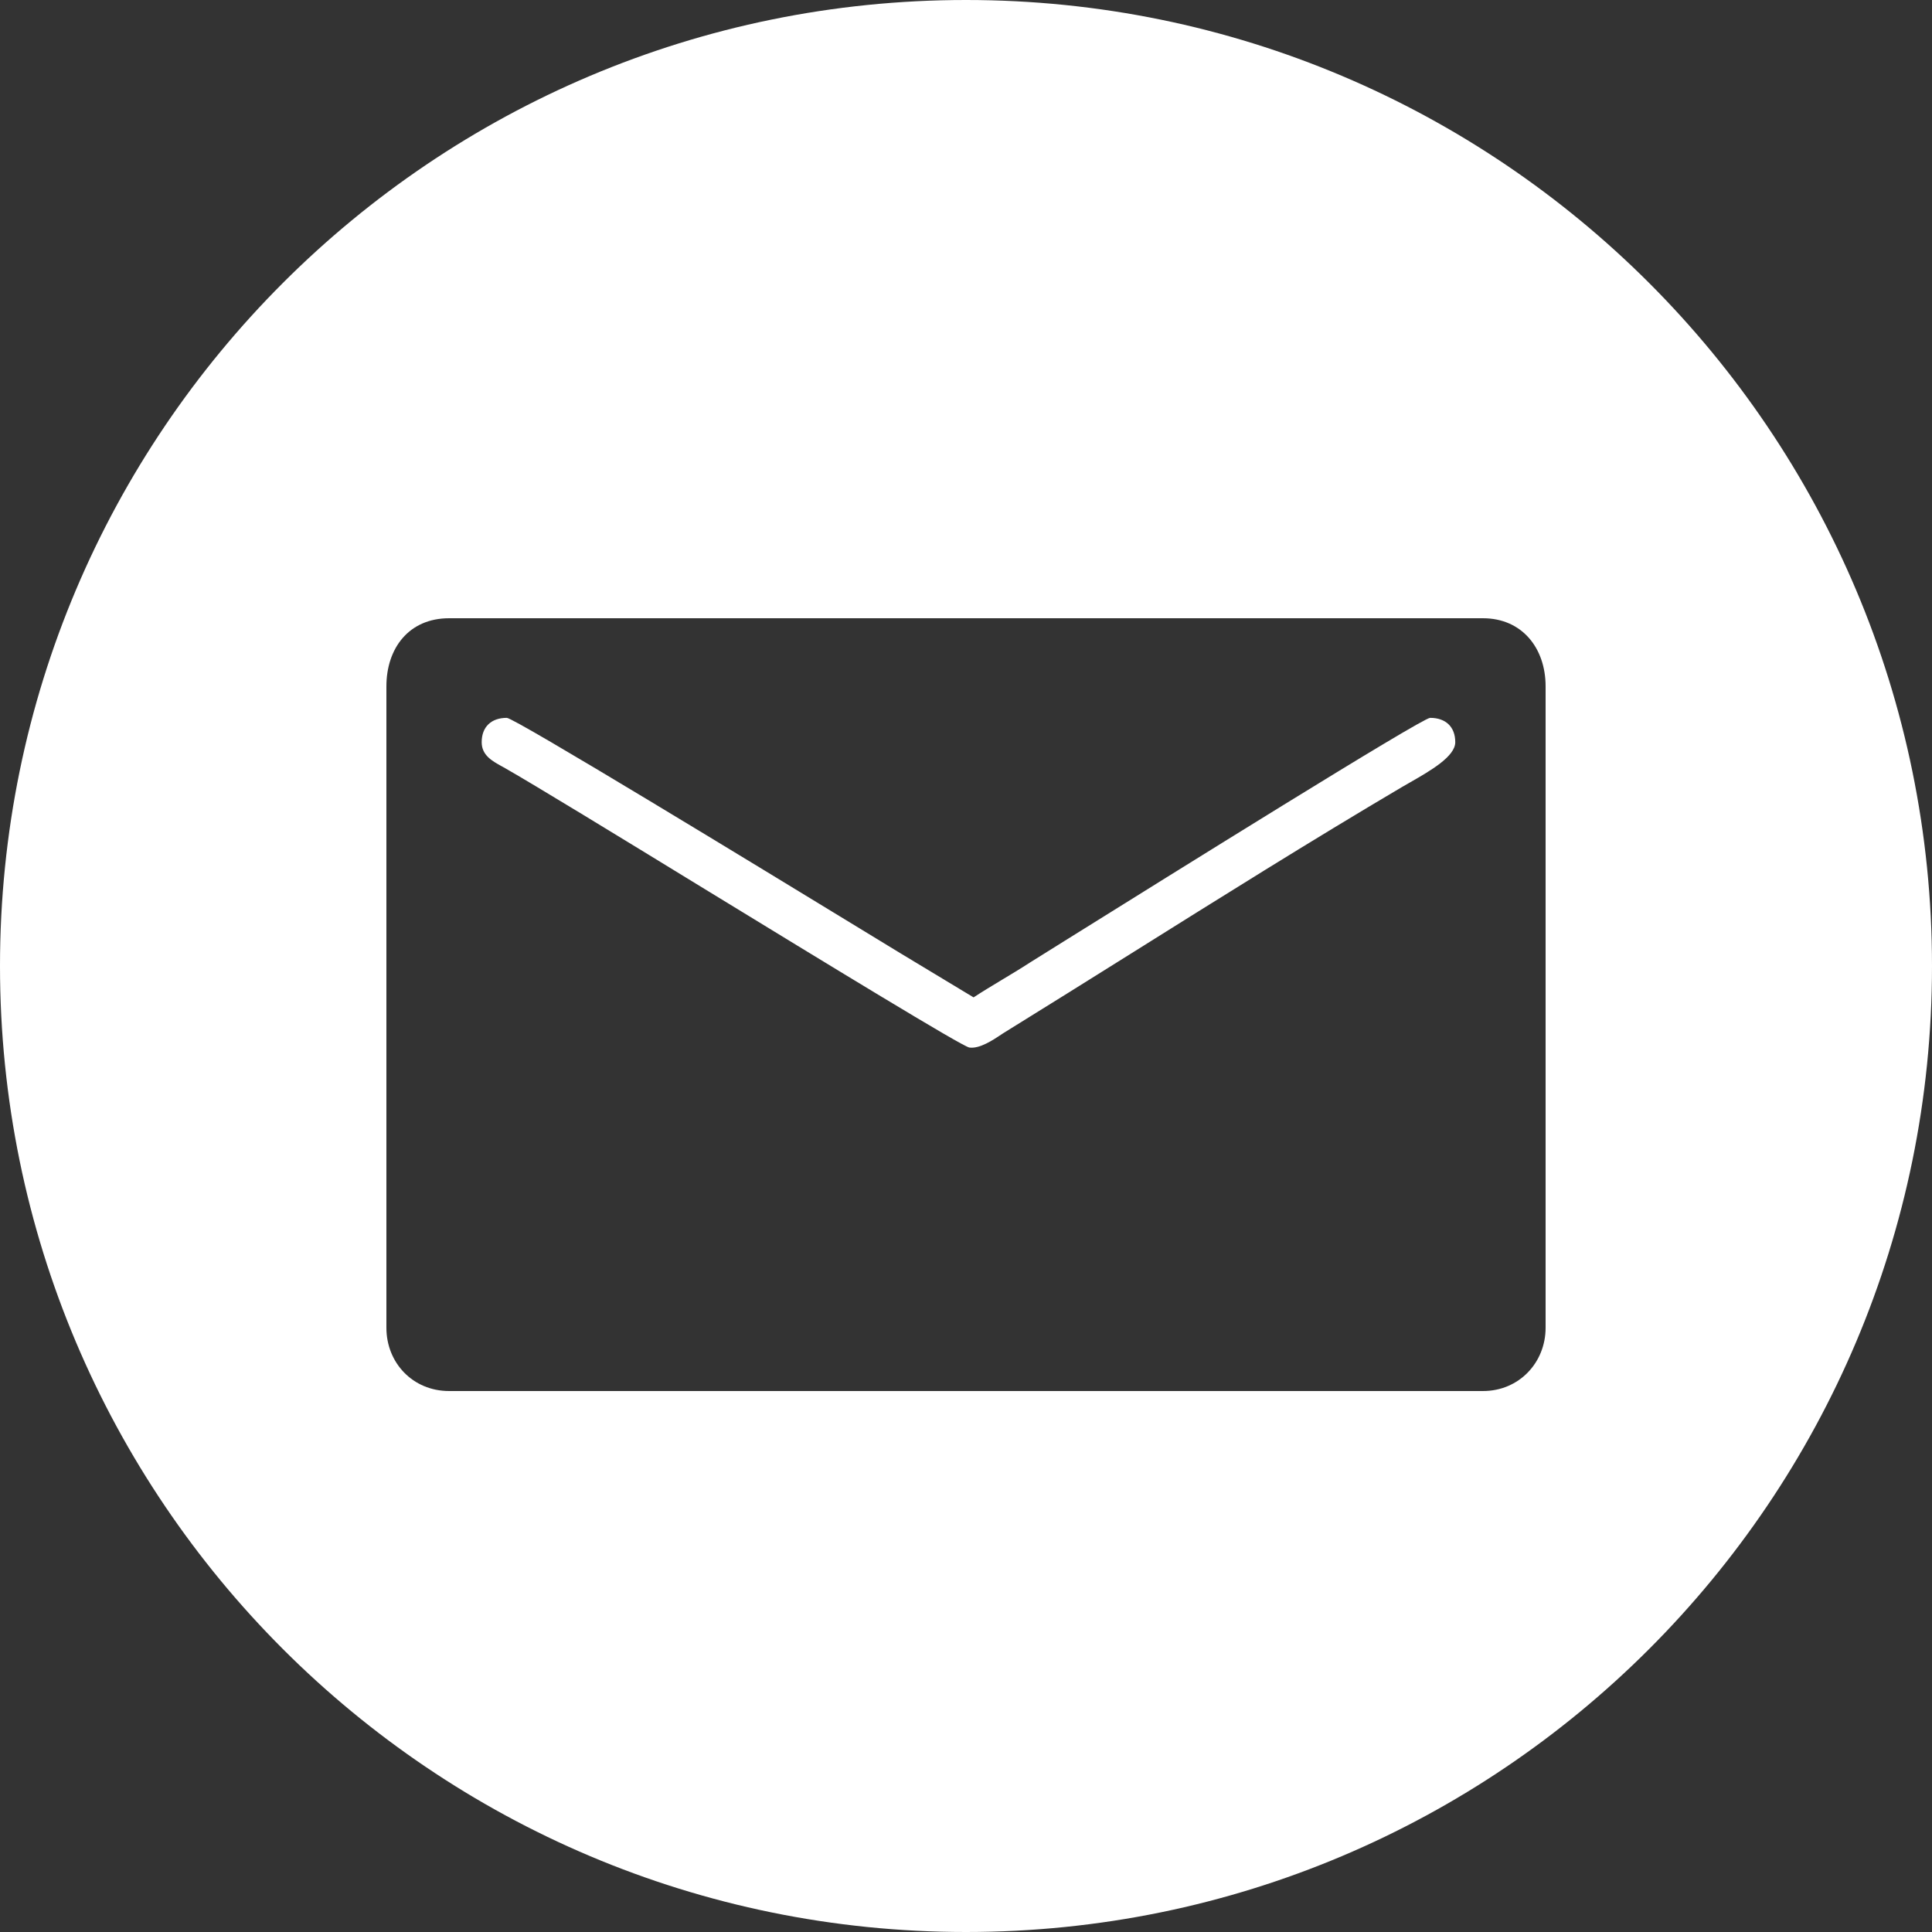 <svg width="25" height="25" viewBox="0 0 25 25" fill="none" xmlns="http://www.w3.org/2000/svg">
<rect x="0" y="0" width="25" height="25" fill="#333333" stroke="none"/>
<g clip-path="url(#clip0_225_82)">
<path fill-rule="evenodd" clip-rule="evenodd" d="M25 12.5C25 19.404 19.404 25 12.5 25C5.596 25 0 19.404 0 12.5C0 5.596 5.596 0 12.5 0C19.404 0 25 5.596 25 12.5ZM5 17.182V8.881C5 8.394 5.286 8 5.812 8H19.189C19.694 8 20 8.385 20 8.881V17.182C20 17.63 19.658 18 19.189 18H5.812C5.341 18 5 17.634 5 17.182ZM6.558 9.289C6.358 9.289 6.233 9.404 6.233 9.604C6.233 9.773 6.368 9.847 6.493 9.916C6.508 9.924 6.522 9.932 6.536 9.94C6.91 10.153 7.984 10.809 9.122 11.506C10.722 12.484 12.449 13.54 12.543 13.555C12.675 13.574 12.848 13.459 12.953 13.389C12.963 13.383 12.972 13.377 12.98 13.371C13.528 13.032 14.078 12.688 14.629 12.343C15.794 11.613 16.965 10.879 18.135 10.188C18.171 10.167 18.209 10.146 18.248 10.123C18.512 9.972 18.831 9.788 18.831 9.604C18.831 9.404 18.706 9.289 18.506 9.289C18.401 9.289 15.133 11.329 13.821 12.147C13.583 12.296 13.409 12.405 13.331 12.453C13.205 12.535 13.081 12.609 12.958 12.683C12.837 12.756 12.717 12.828 12.598 12.906L11.837 12.447C11.779 12.413 11.541 12.268 11.197 12.058C9.803 11.208 6.657 9.289 6.558 9.289Z" fill="white"/>
</g>
<defs>
<clipPath id="clip0_225_82">
<rect width="25" height="25" fill="white"/>
</clipPath>
</defs>
</svg>
